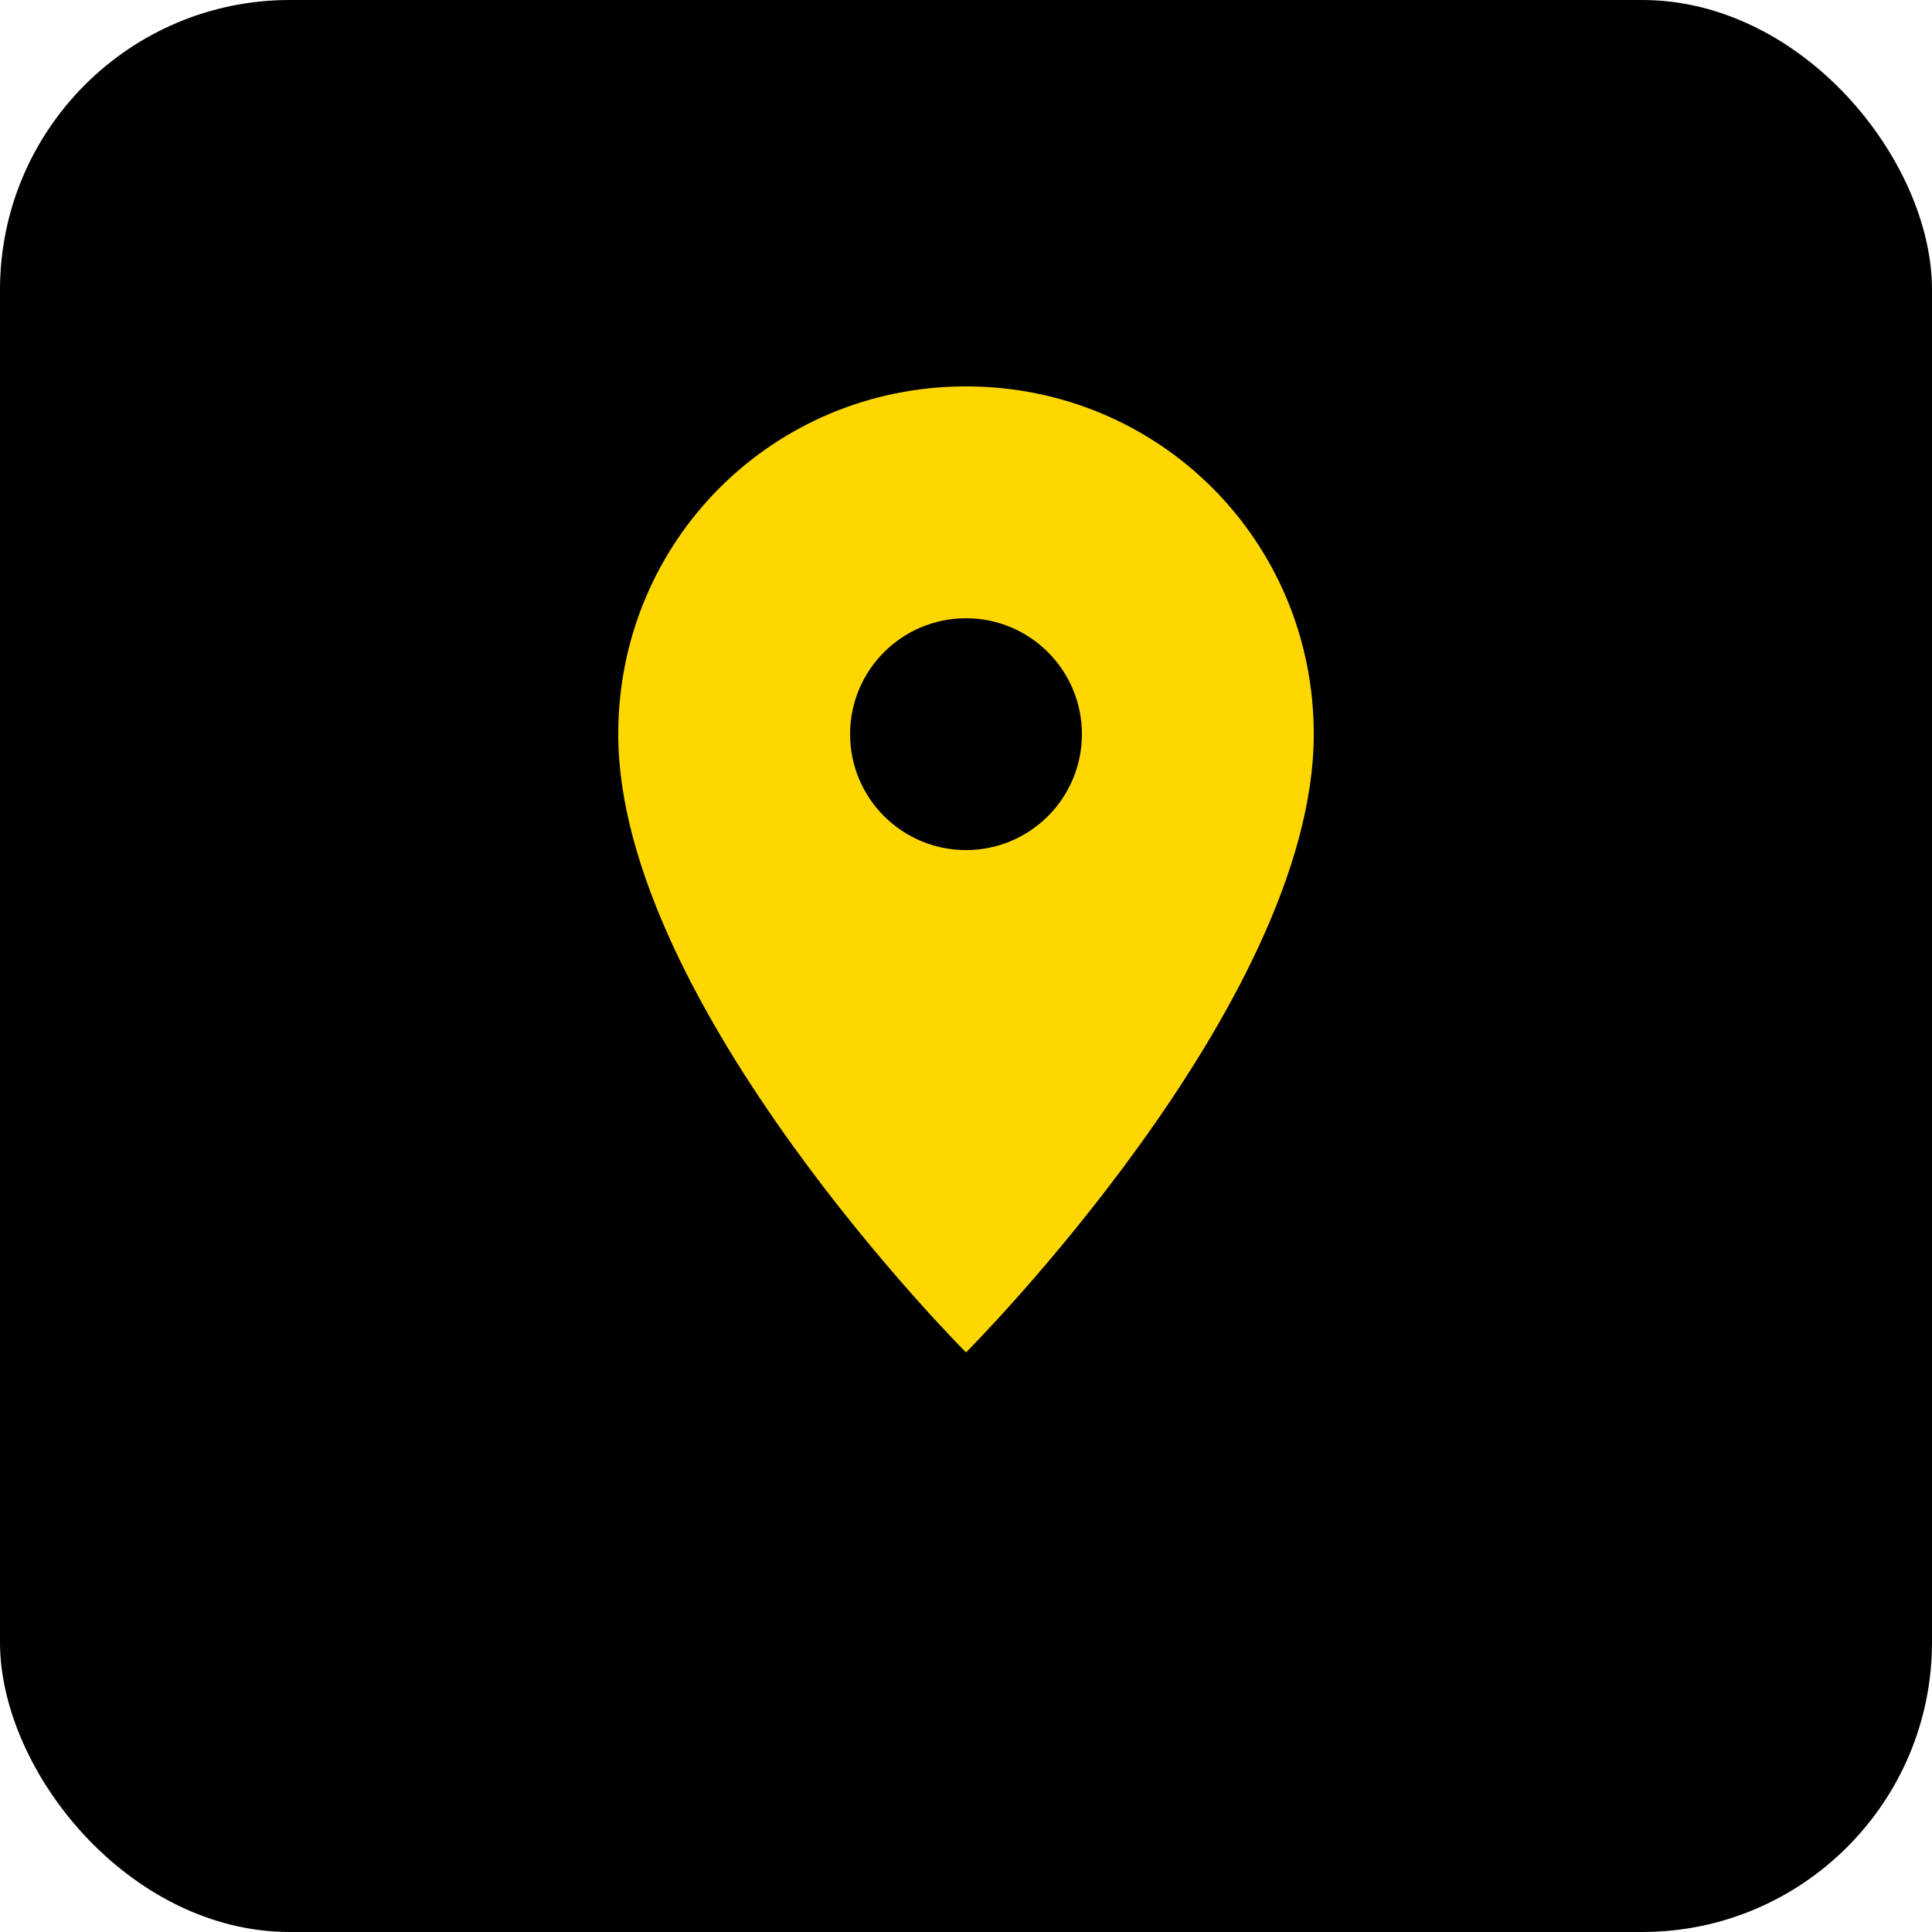 <svg xmlns="http://www.w3.org/2000/svg" viewBox="0 0 100 100">
  <rect width="100" height="100" rx="15" ry="15" fill="#000000"/>
  <path d="M50 20 C40 20 32 28 32 38 C32 52 50 70 50 70 C50 70 68 52 68 38 C68 28 60 20 50 20 Z" fill="#FFD700"/>
  <circle cx="50" cy="38" r="6" fill="#000000"/>
</svg>
